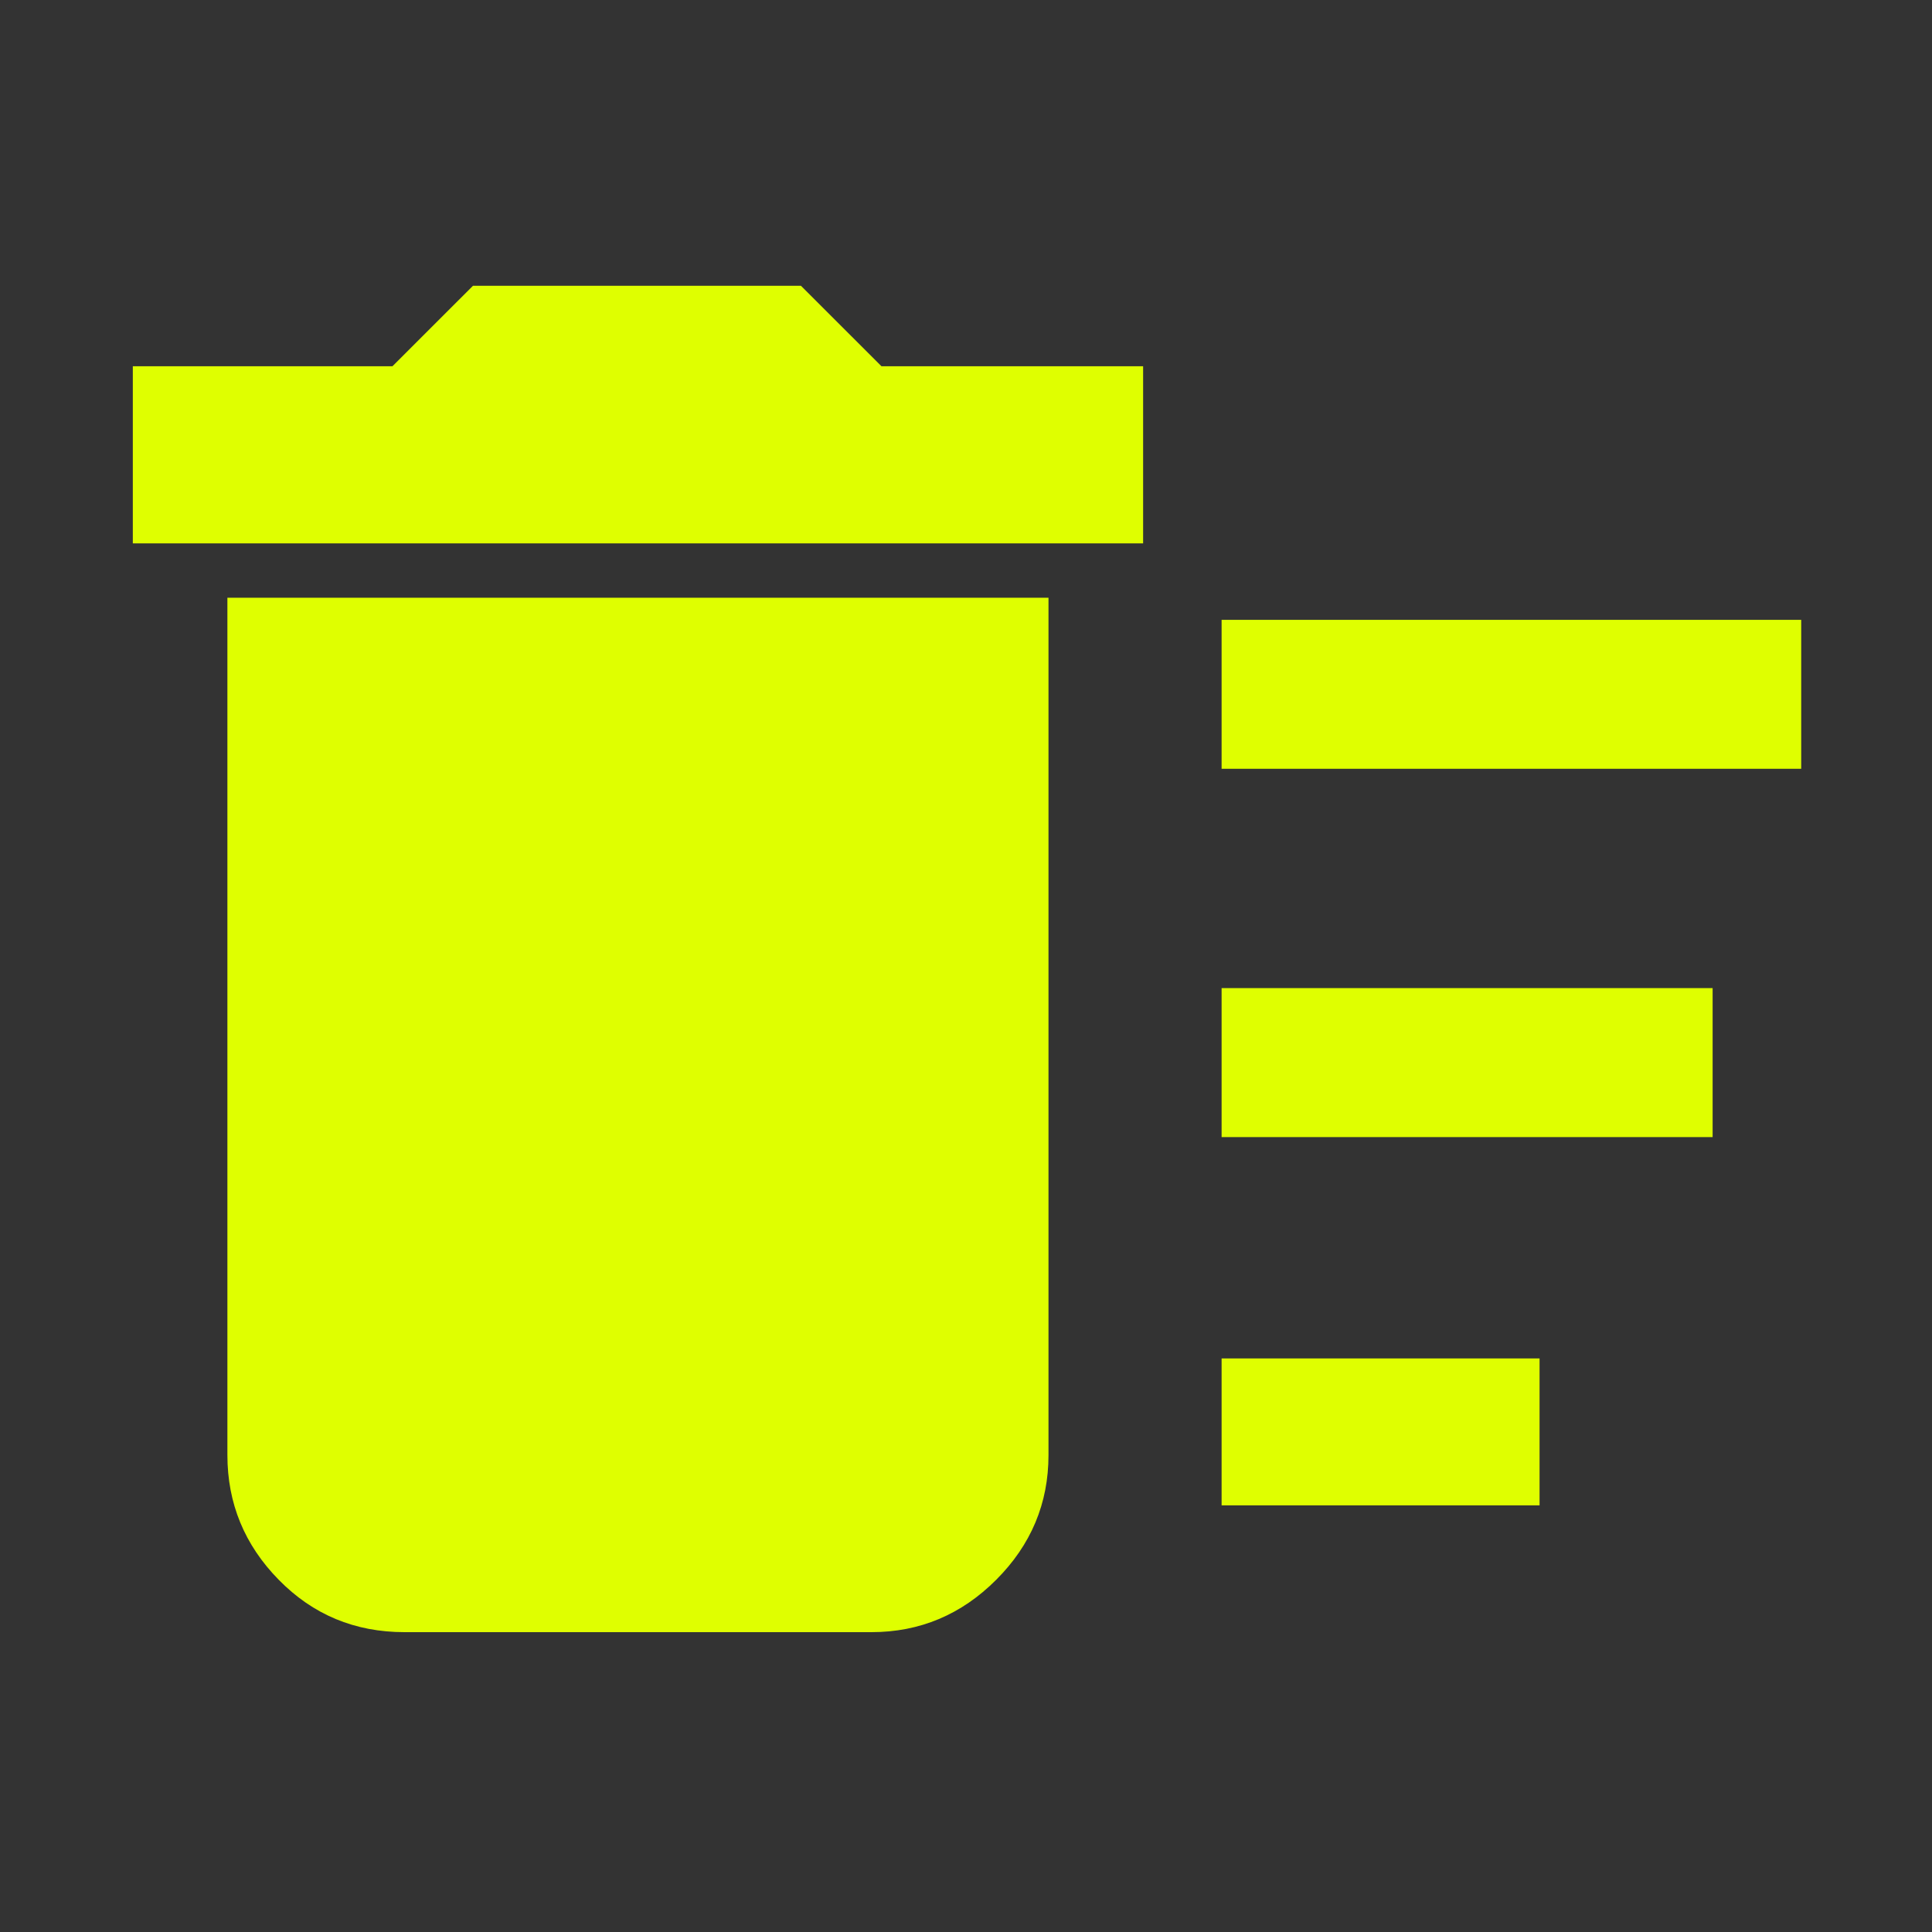 <svg xmlns="http://www.w3.org/2000/svg" height="40" width="40"><rect width="100%" height="100%" fill="#333333" stroke="none"/><path fill="#DFFF00" d="M25.292 31.167V28.125H31.875V31.167ZM25.292 15.917V12.833H37.292V15.917ZM25.292 23.542V20.458H35.458V23.542ZM8.375 33.792Q6.833 33.792 5.771 32.708Q4.708 31.625 4.708 30.125V12.375H21.708V30.125Q21.708 31.625 20.625 32.708Q19.542 33.792 18.042 33.792ZM2.75 11.25V7.583H8.125L9.792 5.917H16.583L18.25 7.583H23.667V11.25Z"/></svg>